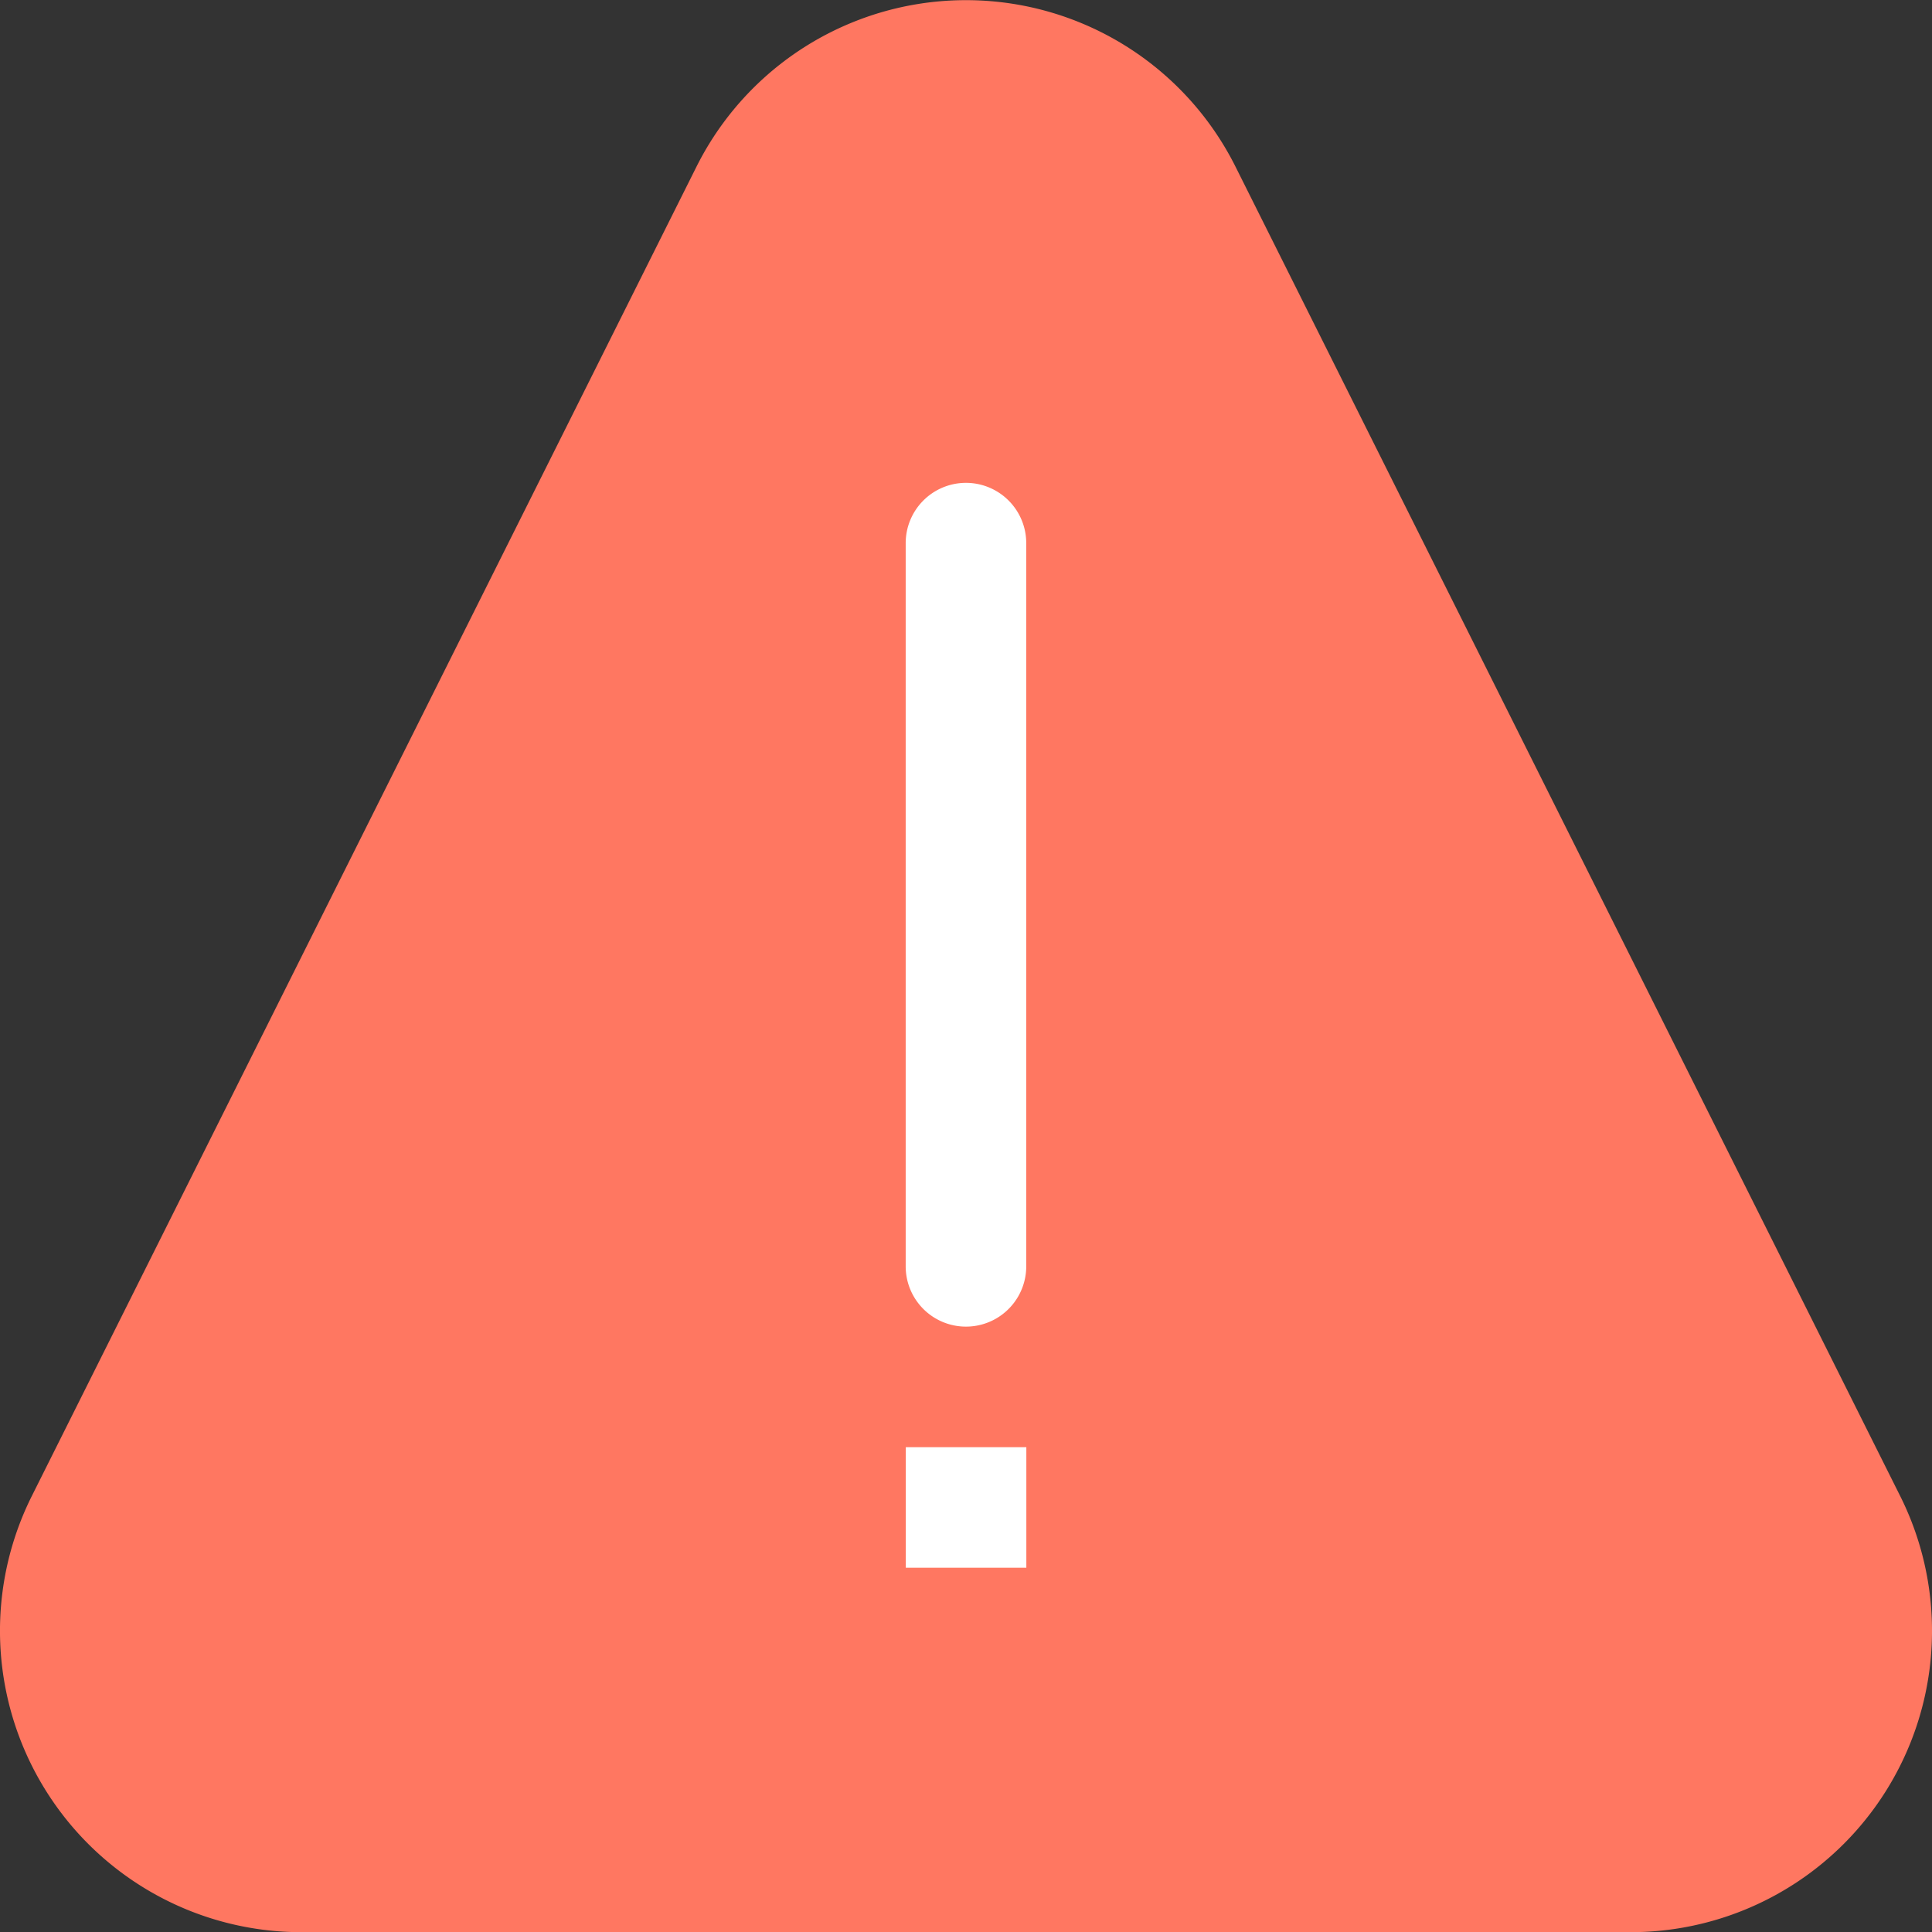 <svg xmlns="http://www.w3.org/2000/svg" width="55.085" height="55.09" viewBox="0 0 55.085 55.09">
  <rect x="0" y="0" width="55.085" height="55.09" fill="#333333" stroke="none"/>
  <g id="caution_1_" data-name="caution (1)" transform="translate(-0.462 0)">
    <path id="Path_332" data-name="Path 332" d="M46.955,55.09H9.053A8.592,8.592,0,0,1,1.368,42.657l18.95-37.9a8.592,8.592,0,0,1,15.373,0l18.95,37.9A8.592,8.592,0,0,1,46.955,55.09Zm0,0" transform="translate(0)" fill="#ff7761"/>
    <g id="Group_499" data-name="Group 499" transform="translate(26.286 13.77)">
      <path id="Path_333" data-name="Path 333" d="M242.616,128.2a1.719,1.719,0,0,1,1.718,1.718v20.621a1.718,1.718,0,1,1-3.437,0V129.921A1.719,1.719,0,0,1,242.616,128.2Zm0,0" transform="translate(-240.898 -128.203)" fill="#fff"/>
      <path id="Path_334" data-name="Path 334" d="M240.9,384.2h3.437v3.437H240.9Zm0,0" transform="translate(-240.898 -356.708)" fill="#fff"/>
    </g>
  </g>
</svg>
